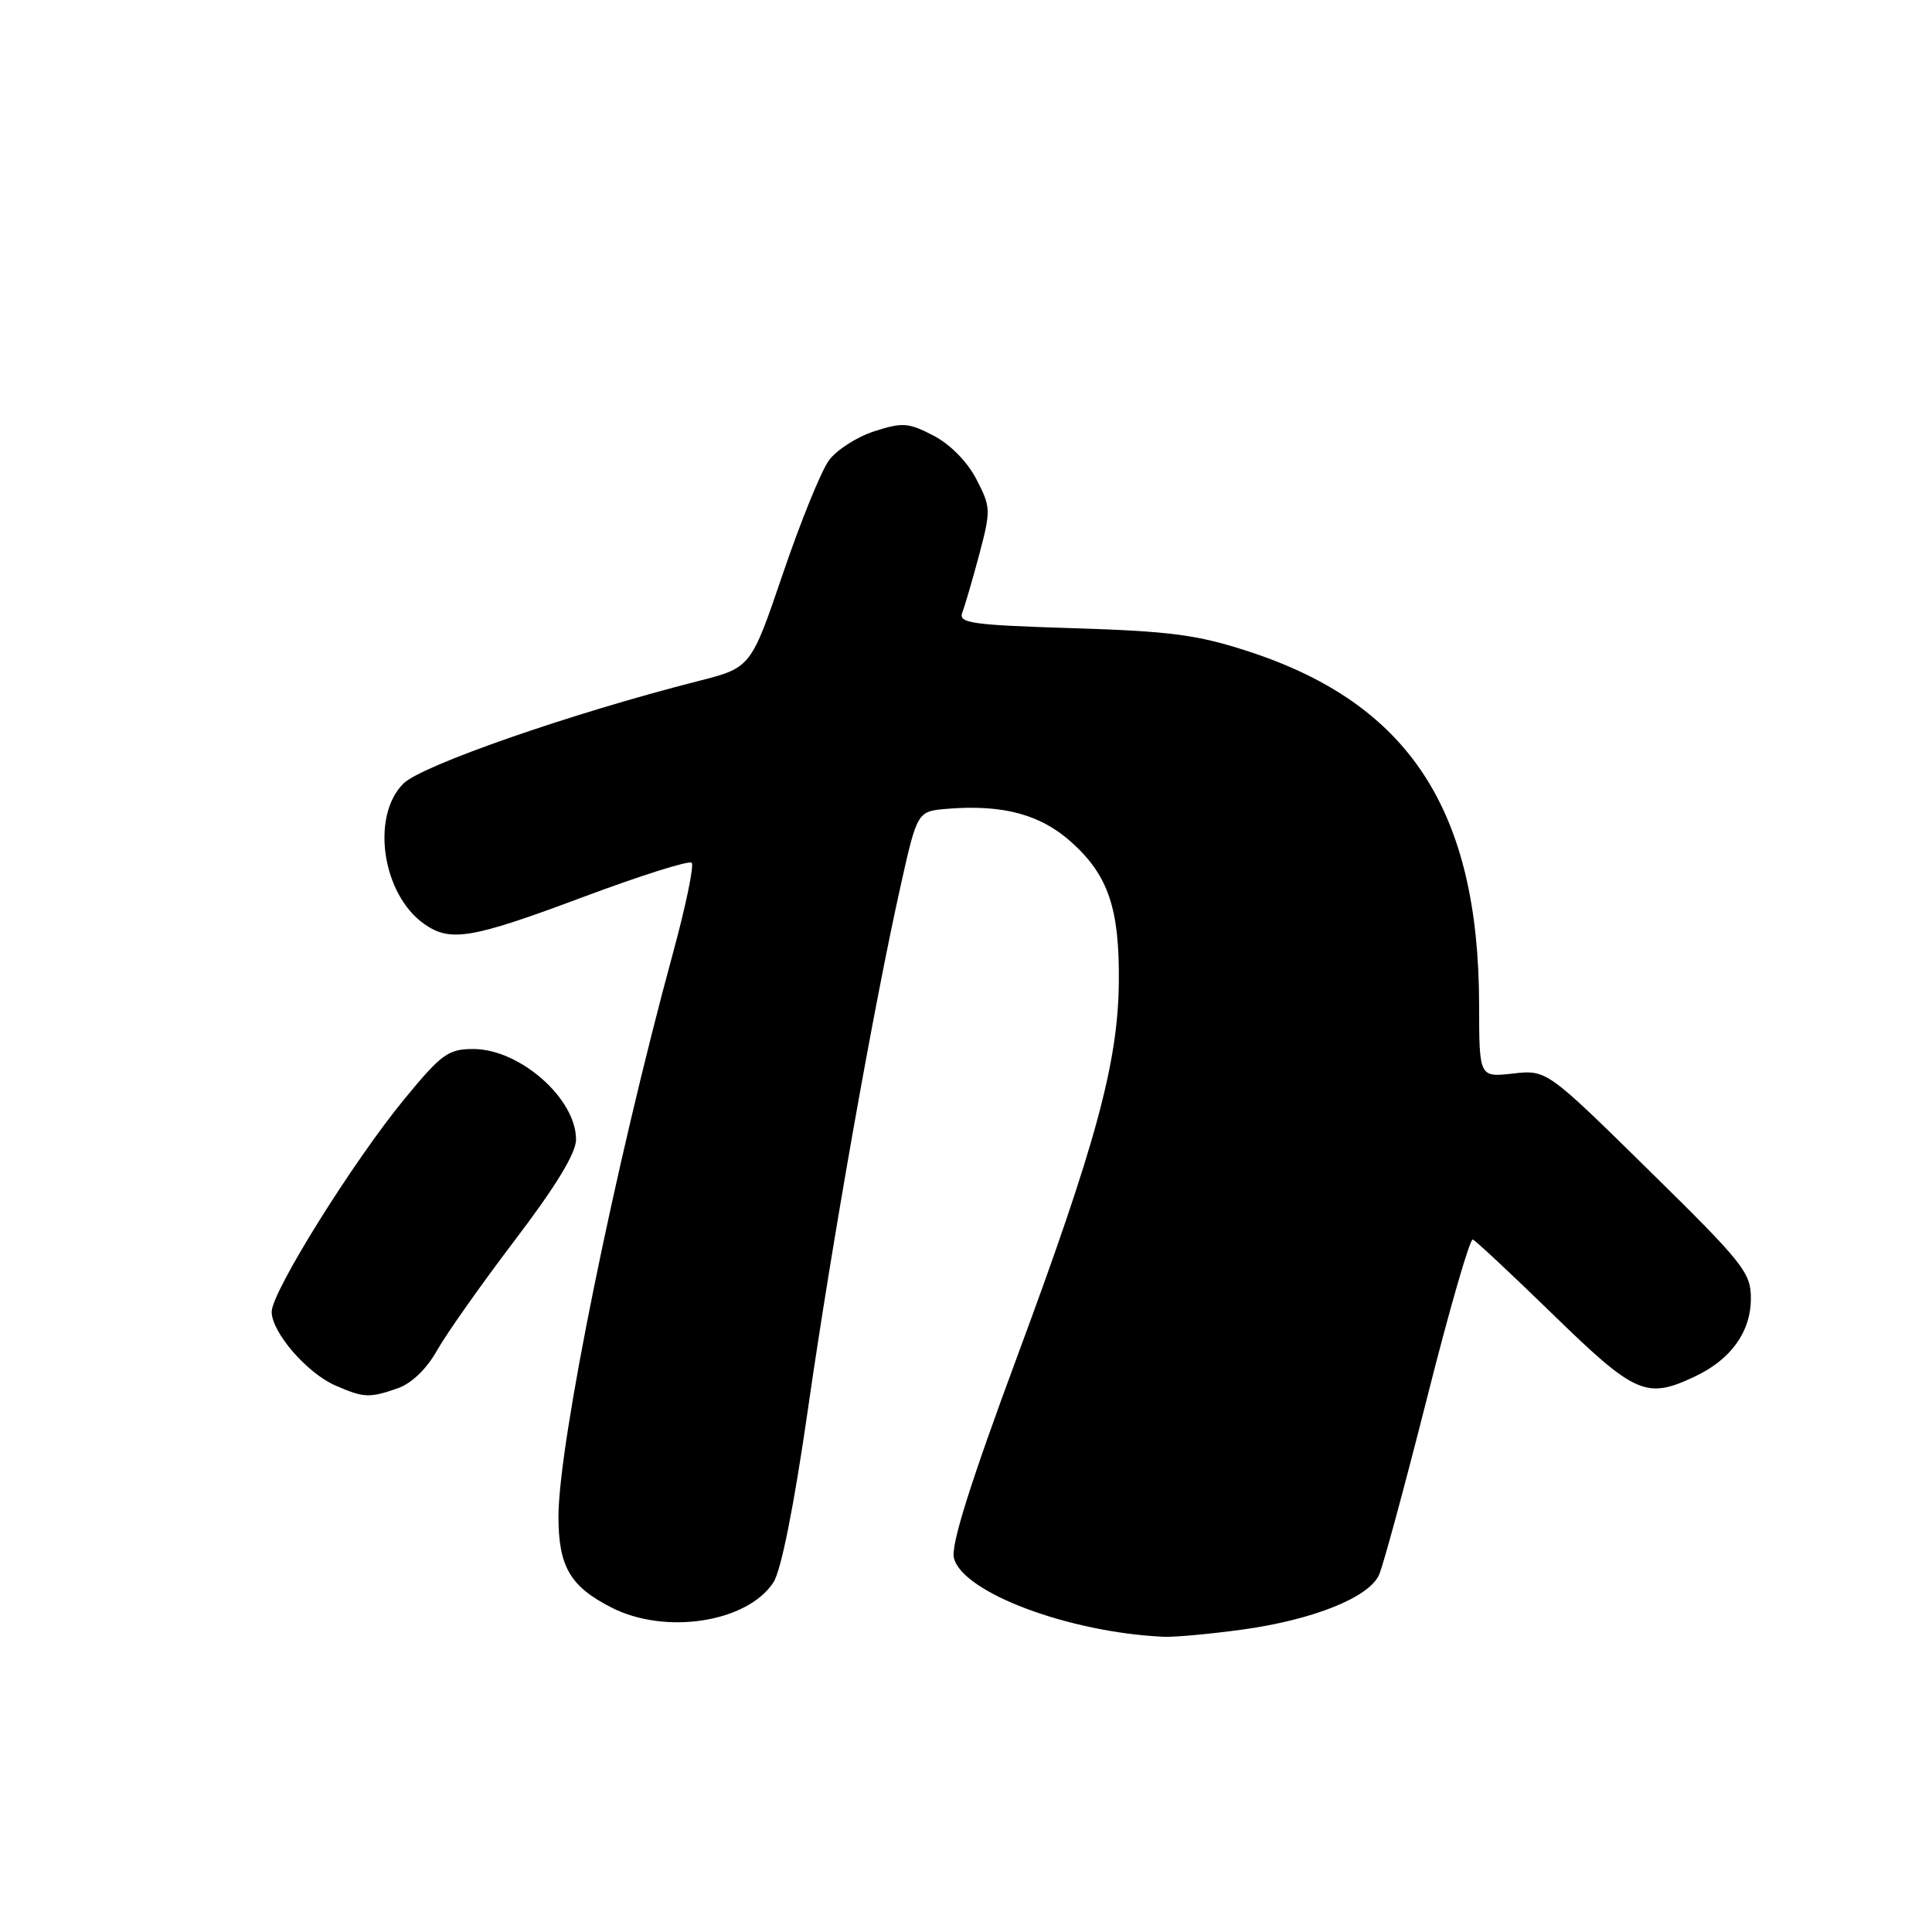 <?xml version="1.0" encoding="UTF-8" standalone="no"?>
<!DOCTYPE svg PUBLIC "-//W3C//DTD SVG 1.1//EN" "http://www.w3.org/Graphics/SVG/1.1/DTD/svg11.dtd" >
<svg xmlns="http://www.w3.org/2000/svg" xmlns:xlink="http://www.w3.org/1999/xlink" version="1.1" viewBox="0 0 256 256">
 <g >
 <path fill="currentColor"
d=" M 164.68 215.92 C 174.03 214.62 181.37 211.68 182.73 208.68 C 183.27 207.48 186.13 196.93 189.09 185.24 C 192.04 173.55 194.77 164.10 195.15 164.24 C 195.53 164.38 200.35 168.89 205.86 174.25 C 216.70 184.80 218.17 185.44 224.63 182.37 C 229.39 180.11 232.00 176.45 232.00 172.04 C 232.00 168.62 231.00 167.36 218.47 155.05 C 204.94 141.75 204.94 141.75 200.47 142.25 C 196.00 142.75 196.00 142.75 195.99 133.13 C 195.95 107.41 186.74 93.28 165.50 86.34 C 158.72 84.12 155.16 83.64 142.19 83.24 C 128.57 82.81 126.95 82.57 127.52 81.13 C 127.87 80.23 128.88 76.76 129.77 73.42 C 131.31 67.60 131.29 67.18 129.37 63.49 C 128.18 61.18 125.89 58.86 123.69 57.72 C 120.38 56.00 119.59 55.94 115.84 57.15 C 113.55 57.89 110.85 59.62 109.84 61.00 C 108.82 62.38 106.08 69.12 103.75 75.98 C 99.50 88.47 99.50 88.47 92.50 90.25 C 75.74 94.51 55.84 101.43 53.45 103.83 C 49.10 108.17 50.65 118.54 56.22 122.44 C 59.68 124.87 62.49 124.39 77.27 118.86 C 84.84 116.03 91.32 113.98 91.65 114.32 C 91.99 114.66 90.88 120.01 89.19 126.22 C 81.49 154.48 74.00 191.31 74.00 200.94 C 74.00 207.57 75.54 210.22 81.03 213.01 C 88.17 216.66 99.00 214.98 102.48 209.68 C 103.50 208.11 105.20 199.62 107.04 186.84 C 110.21 164.78 115.76 133.42 119.31 117.50 C 121.54 107.50 121.54 107.50 125.52 107.17 C 132.91 106.57 137.91 107.92 142.02 111.64 C 146.87 116.02 148.35 120.43 148.25 130.15 C 148.15 140.82 145.20 151.66 134.78 179.76 C 128.53 196.63 125.97 204.76 126.40 206.45 C 127.54 211.02 141.63 216.31 154.18 216.88 C 155.65 216.95 160.38 216.51 164.68 215.92 Z  M 52.69 183.96 C 54.54 183.31 56.53 181.40 57.92 178.92 C 59.16 176.72 63.81 170.14 68.25 164.29 C 73.69 157.14 76.33 152.78 76.33 150.99 C 76.33 145.56 68.87 139.00 62.71 139.00 C 59.41 139.00 58.50 139.66 53.69 145.50 C 46.87 153.76 36.00 171.17 36.00 173.82 C 36.00 176.54 40.68 181.95 44.45 183.59 C 48.21 185.23 48.94 185.26 52.69 183.96 Z "/>
</g>
</svg>